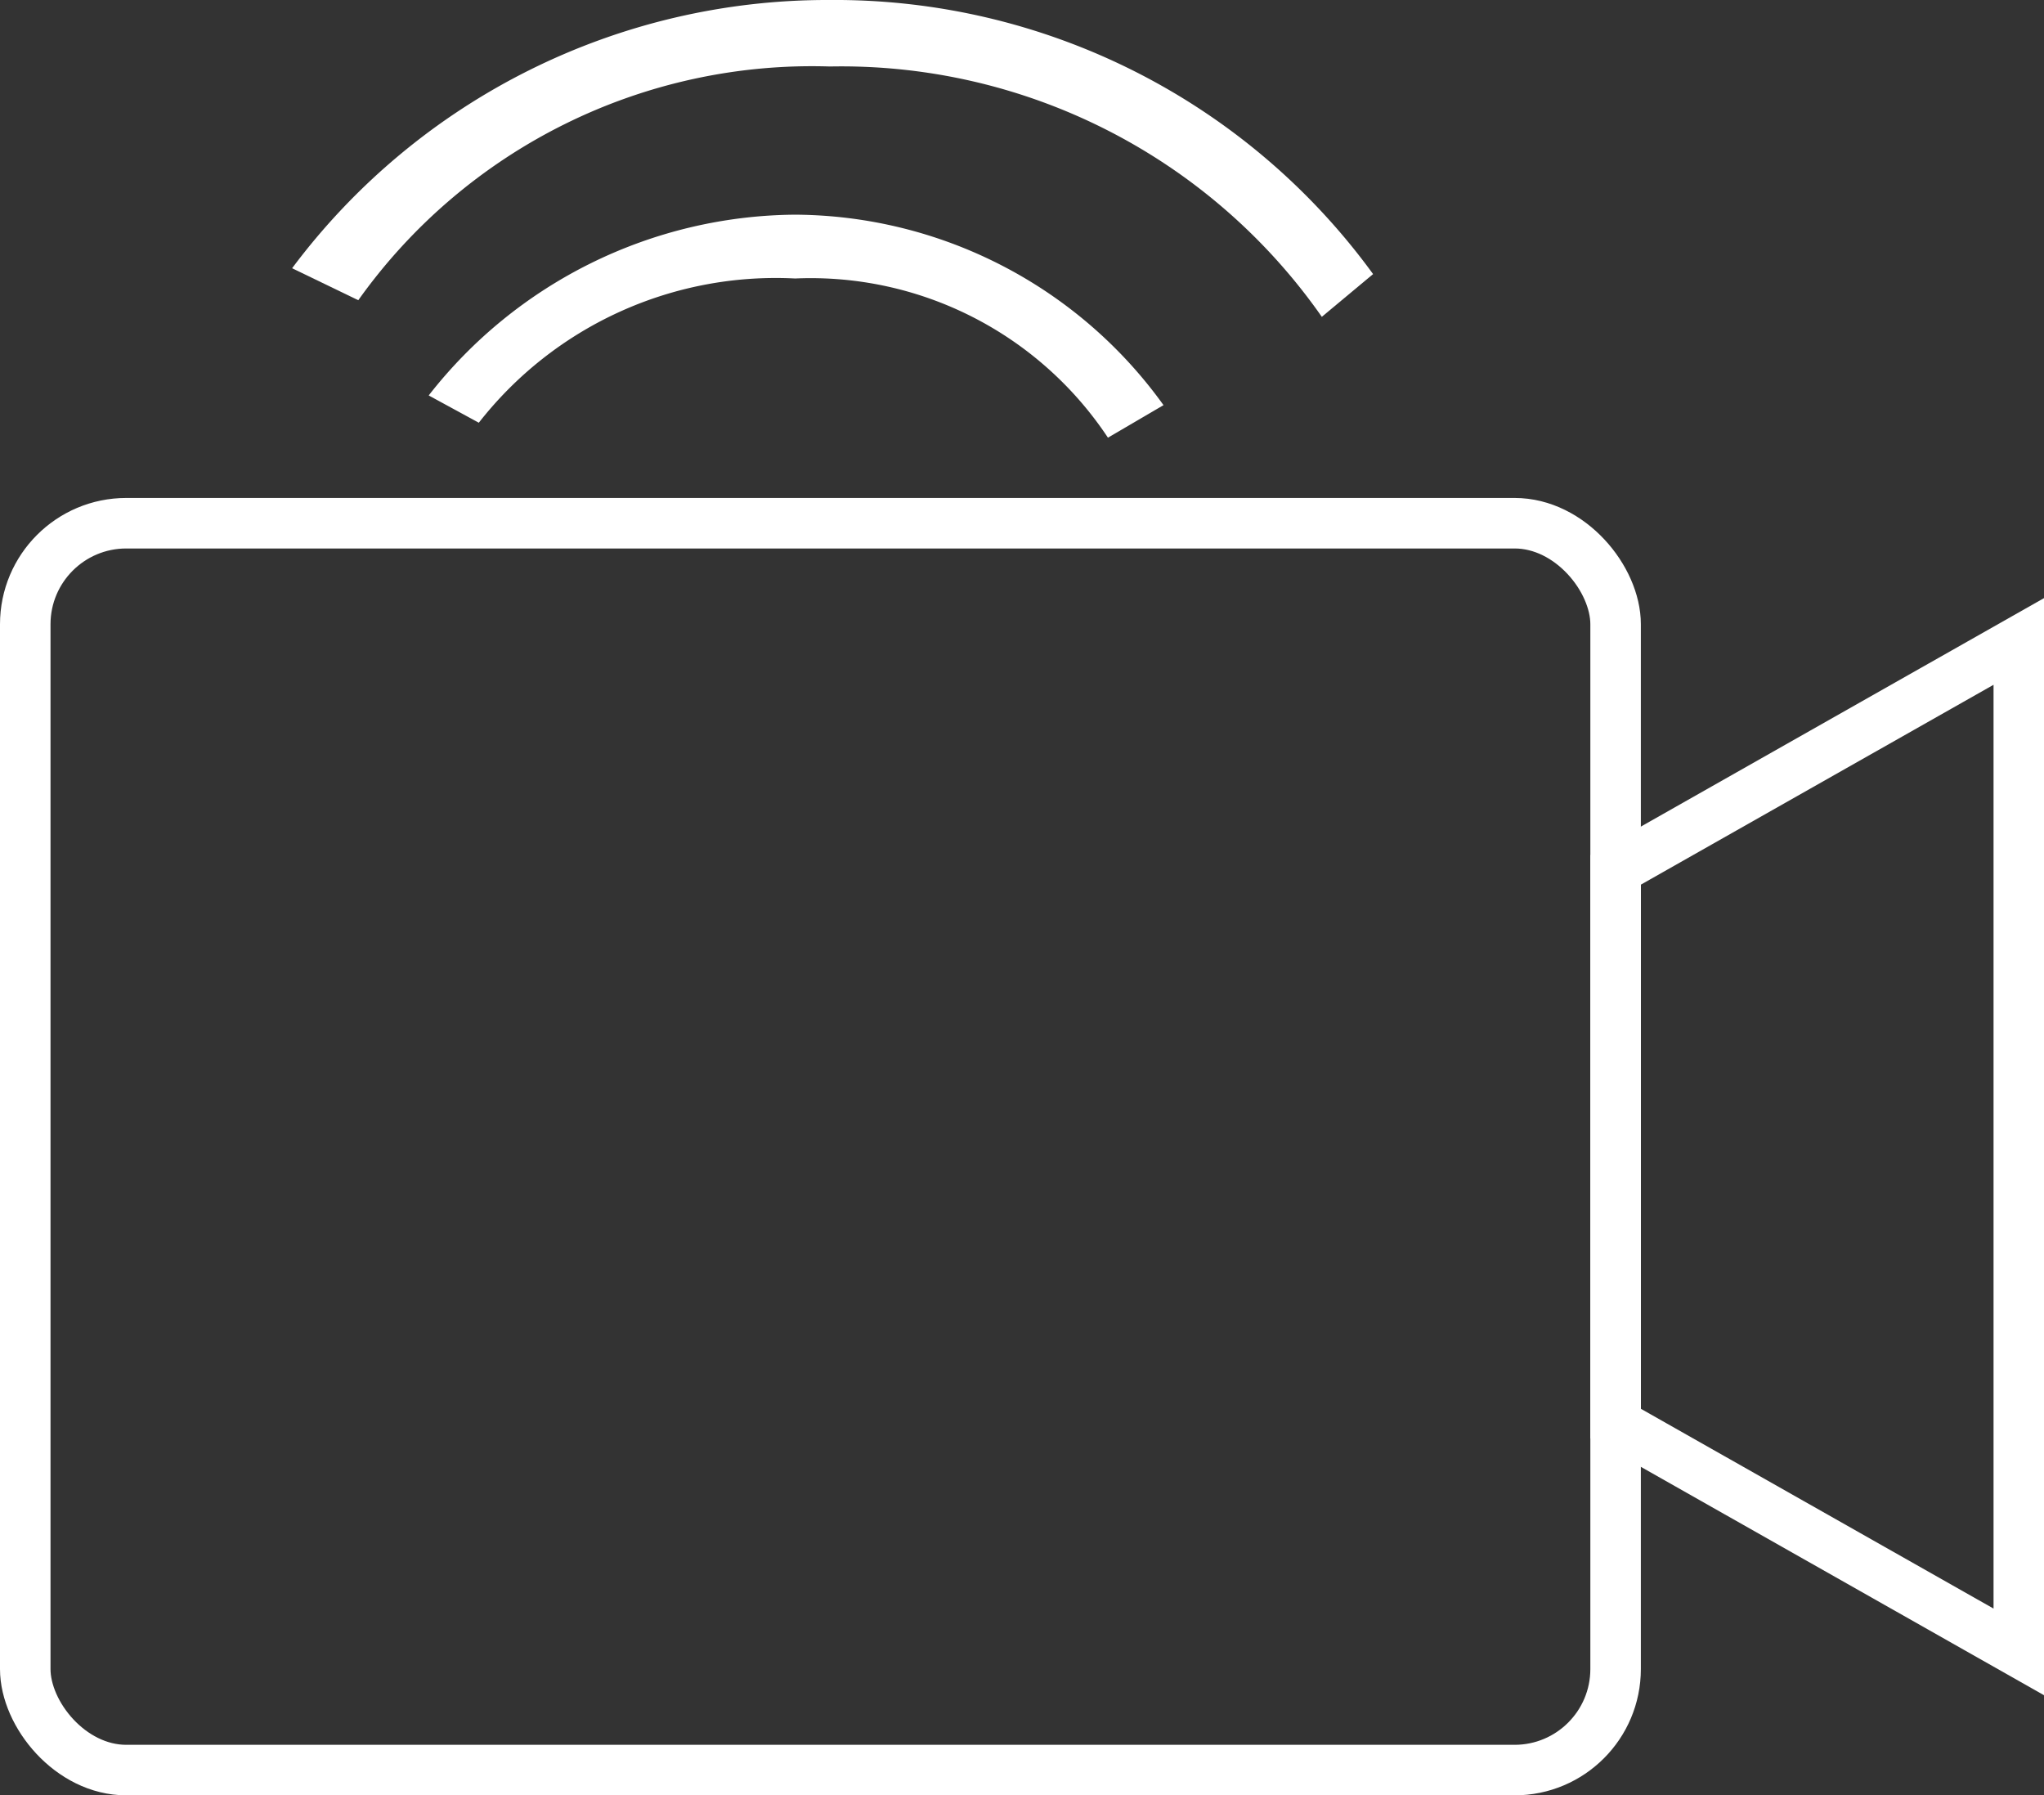 <svg xmlns="http://www.w3.org/2000/svg" width="40.465" height="35.535" viewBox="0 0 40.465 35.535">
  <rect x="0" y="0" width="40.465" height="35.535" fill="#333333" stroke="none"/>
  <g id="noun_Video_2567853" transform="translate(0.5)">
    <rect id="Rectangle_759" data-name="Rectangle 759" width="31.484" height="24.679" rx="2" transform="translate(0 10.356)" fill="none" stroke="#fff" stroke-width="1"/>
    <path id="Path_50" data-name="Path 50" d="M81.67,31.122V42.08L89.651,46.6v-20Z" transform="translate(-50.185 -13.904)" fill="none" stroke="#fff" stroke-width="1"/>
    <path id="Path_51" data-name="Path 51" d="M1.316,10.756A11.606,11.606,0,0,1,6.271,1.015L5.425,0A13.176,13.176,0,0,0,0,10.756,13.229,13.229,0,0,0,5.309,21.4l.633-1.31A11.025,11.025,0,0,1,1.316,10.756Z" transform="translate(26.683 0) rotate(90)" fill="#fff"/>
    <path id="Path_52" data-name="Path 52" d="M1.263,7.293A7.061,7.061,0,0,1,4.414,1.1L3.77,0A9.039,9.039,0,0,0,0,7.293a9.288,9.288,0,0,0,3.578,7.254l.54-.992A7.462,7.462,0,0,1,1.263,7.293Z" transform="translate(22.534 4.249) rotate(90)" fill="#fff"/>
  </g>
</svg>